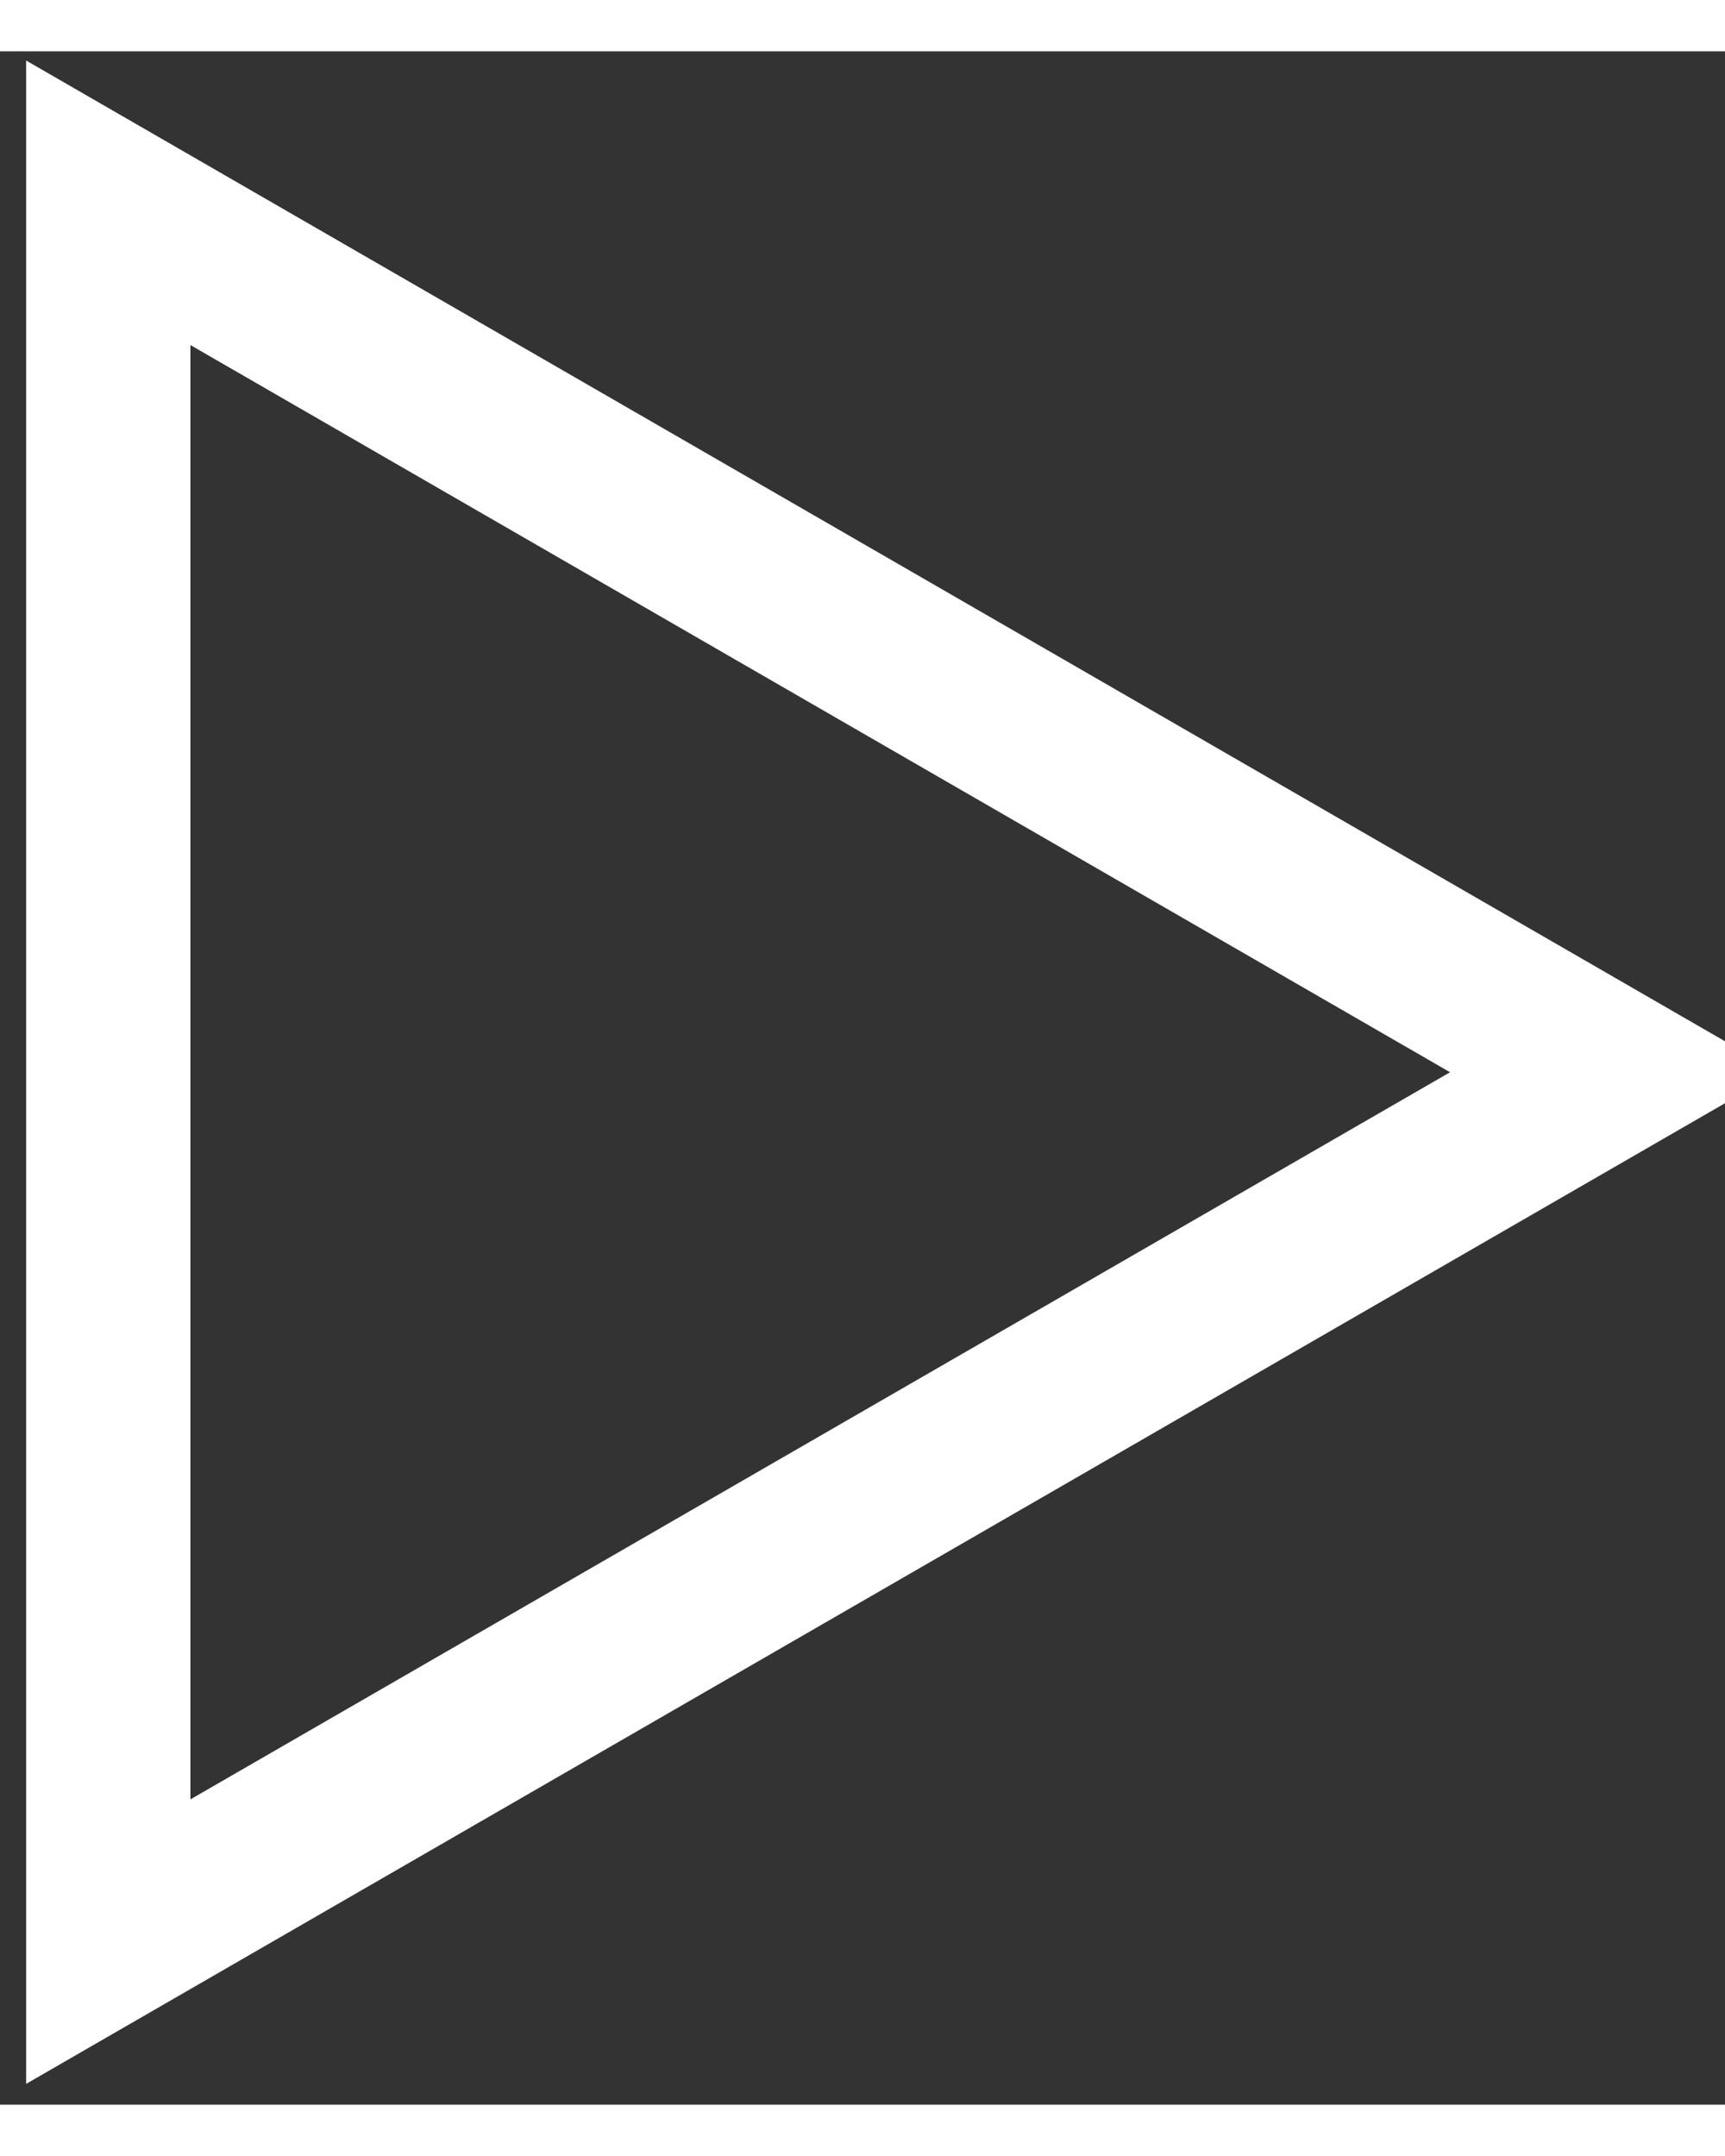 <svg width="16" height="20" viewBox="0 0 21 25" fill="none" xmlns="http://www.w3.org/2000/svg">
<rect x="0" y="0" width="21" height="25" fill="#333333" stroke="none"/>
<path d="M1.318 1.844L19.653 12.43L1.318 23.015L1.318 1.844Z" stroke="white" stroke-width="2"/>
</svg>
